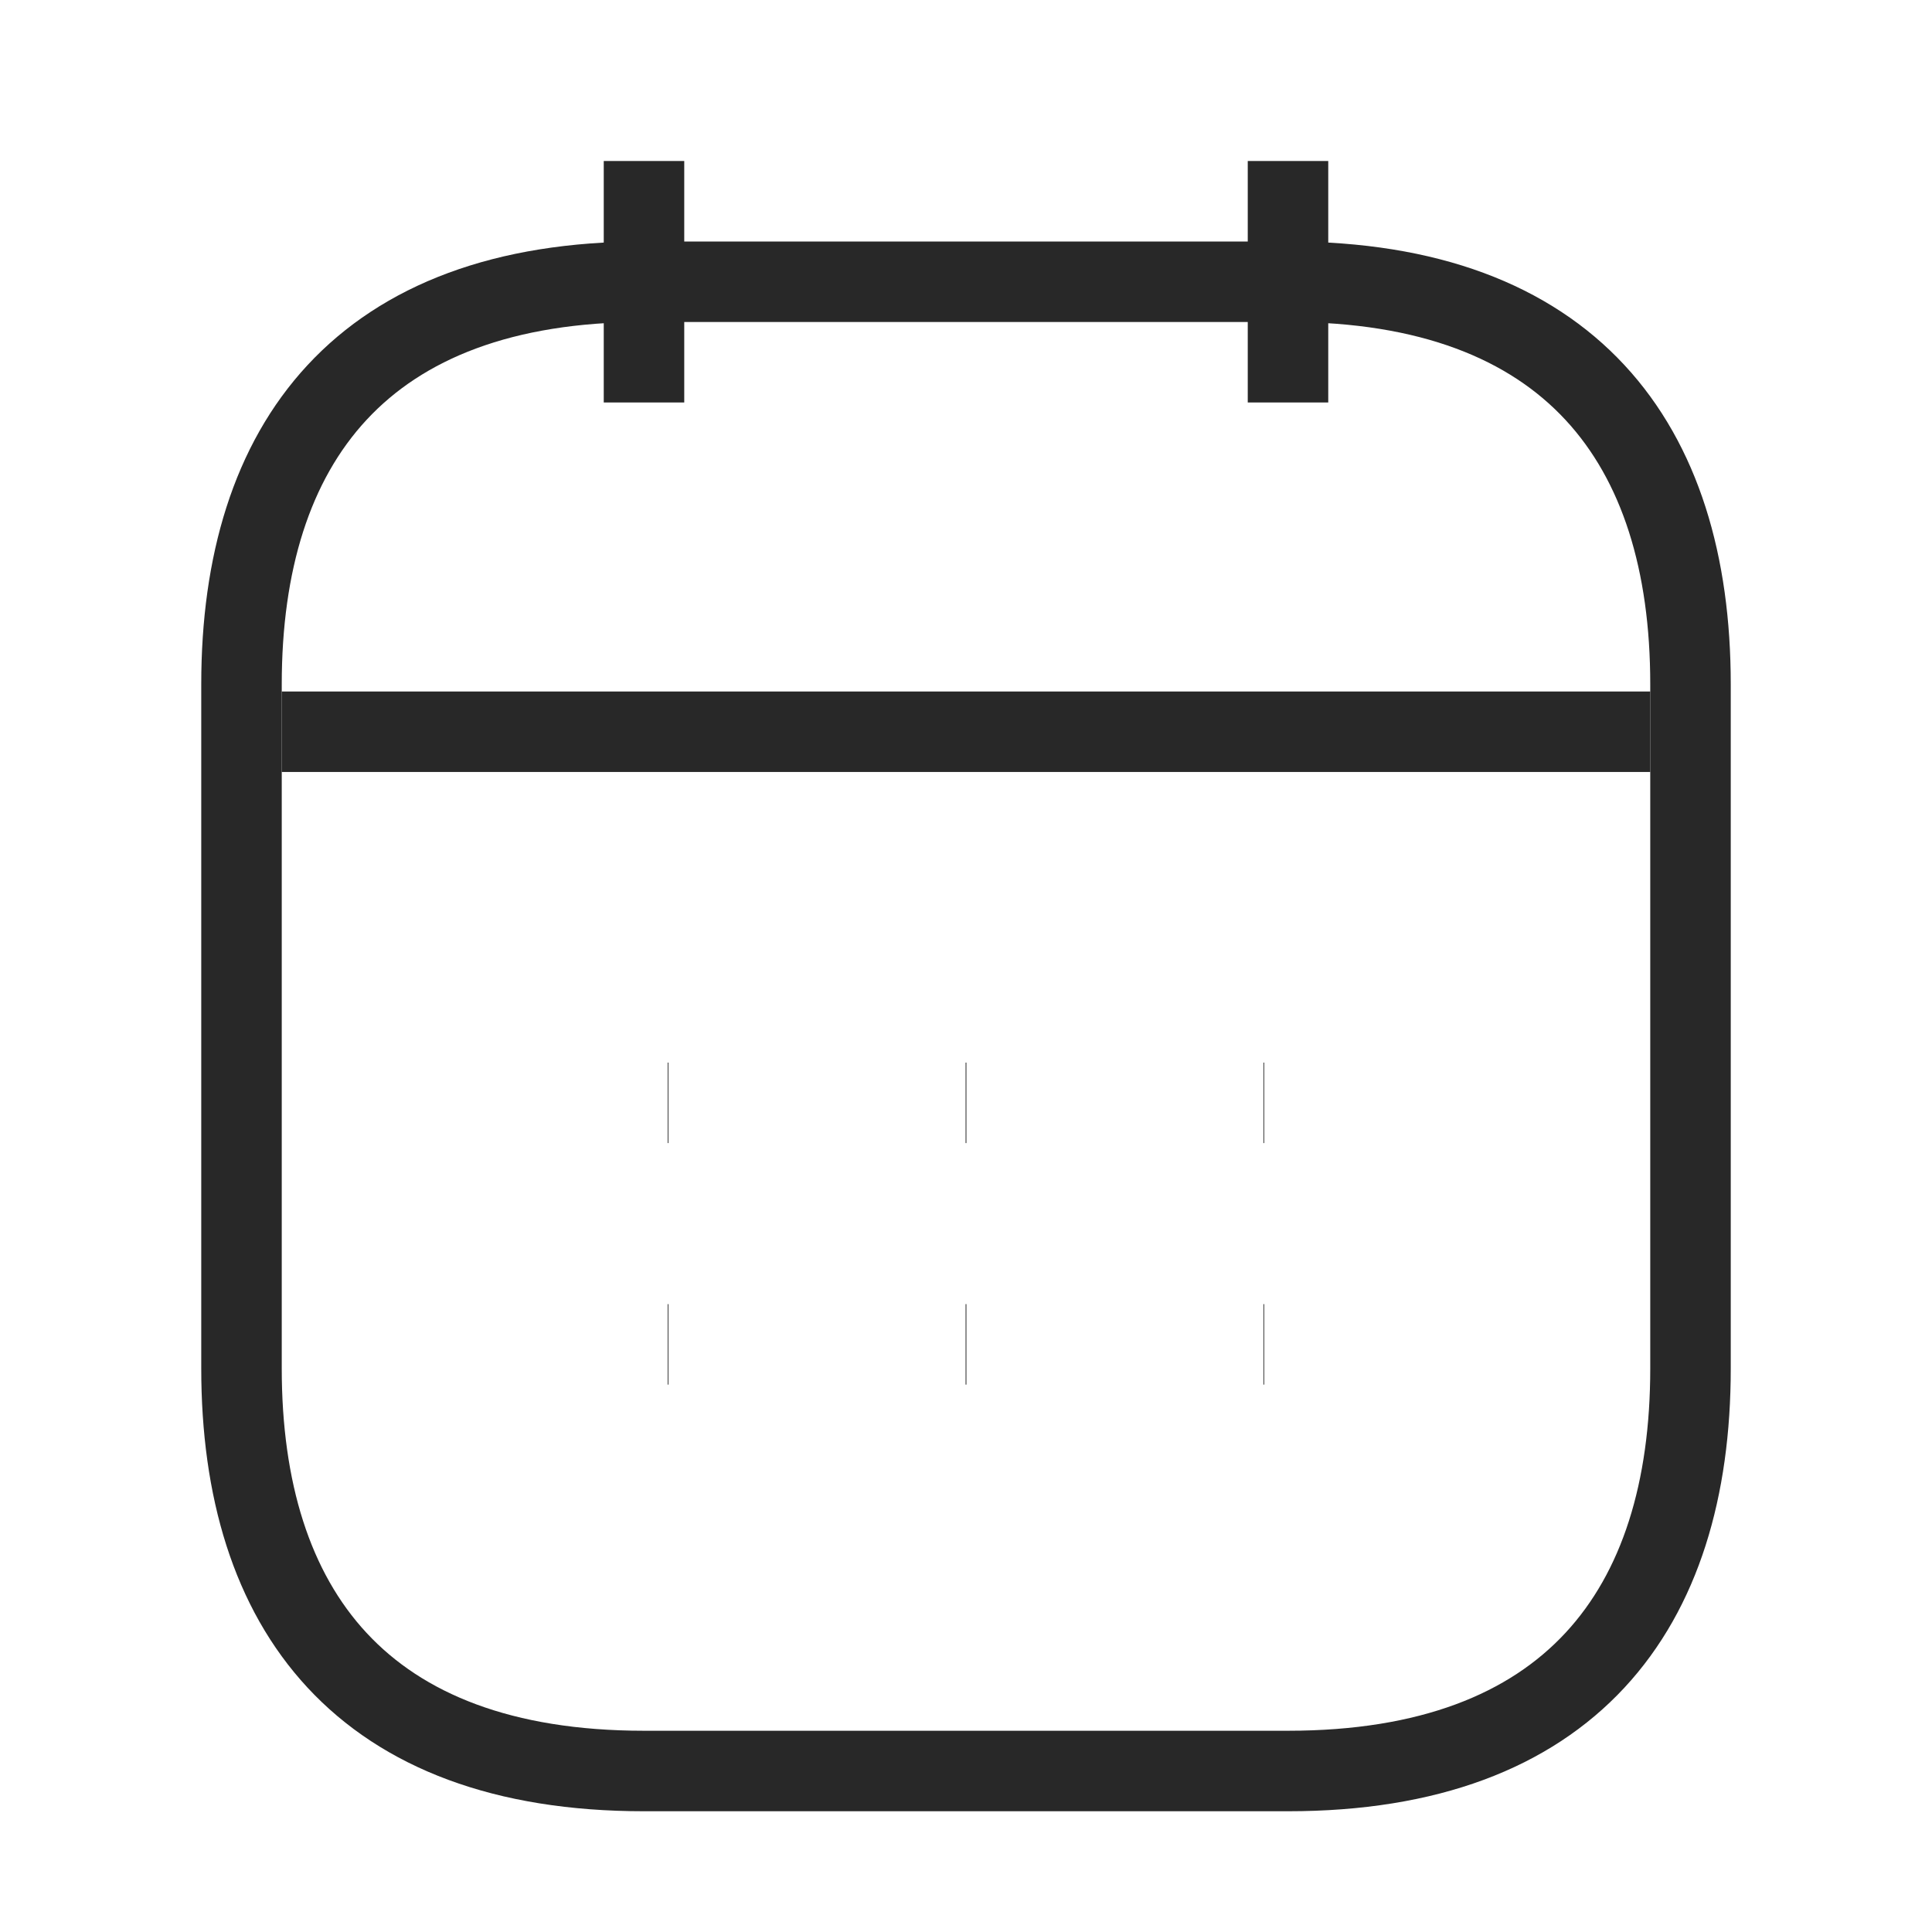 <svg width="24" height="24" viewBox="0 0 24 24" fill="none" xmlns="http://www.w3.org/2000/svg">
<path d="M8 2V5" stroke="#282828" strokeWidth="1.5" stroke-miterlimit="10" strokeLinecap="round" stroke-linejoin="round"/>
<path d="M16 2V5" stroke="#282828" strokeWidth="1.5" stroke-miterlimit="10" strokeLinecap="round" stroke-linejoin="round"/>
<path d="M3.5 9.09H20.5" stroke="#282828" strokeWidth="1.5" stroke-miterlimit="10" strokeLinecap="round" stroke-linejoin="round"/>
<path d="M21 8.5V17C21 20 19.5 22 16 22H8C4.5 22 3 20 3 17V8.5C3 5.5 4.5 3.5 8 3.5H16C19.5 3.5 21 5.5 21 8.5Z" stroke="#282828" strokeWidth="1.5" stroke-miterlimit="10" strokeLinecap="round" stroke-linejoin="round"/>
<path d="M15.695 13.7H15.704" stroke="#282828" strokeWidth="2" strokeLinecap="round" stroke-linejoin="round"/>
<path d="M15.695 16.7H15.704" stroke="#282828" strokeWidth="2" strokeLinecap="round" stroke-linejoin="round"/>
<path d="M11.995 13.7H12.005" stroke="#282828" strokeWidth="2" strokeLinecap="round" stroke-linejoin="round"/>
<path d="M11.995 16.7H12.005" stroke="#282828" strokeWidth="2" strokeLinecap="round" stroke-linejoin="round"/>
<path d="M8.294 13.7H8.303" stroke="#282828" strokeWidth="2" strokeLinecap="round" stroke-linejoin="round"/>
<path d="M8.294 16.7H8.303" stroke="#282828" strokeWidth="2" strokeLinecap="round" stroke-linejoin="round"/>
</svg>

